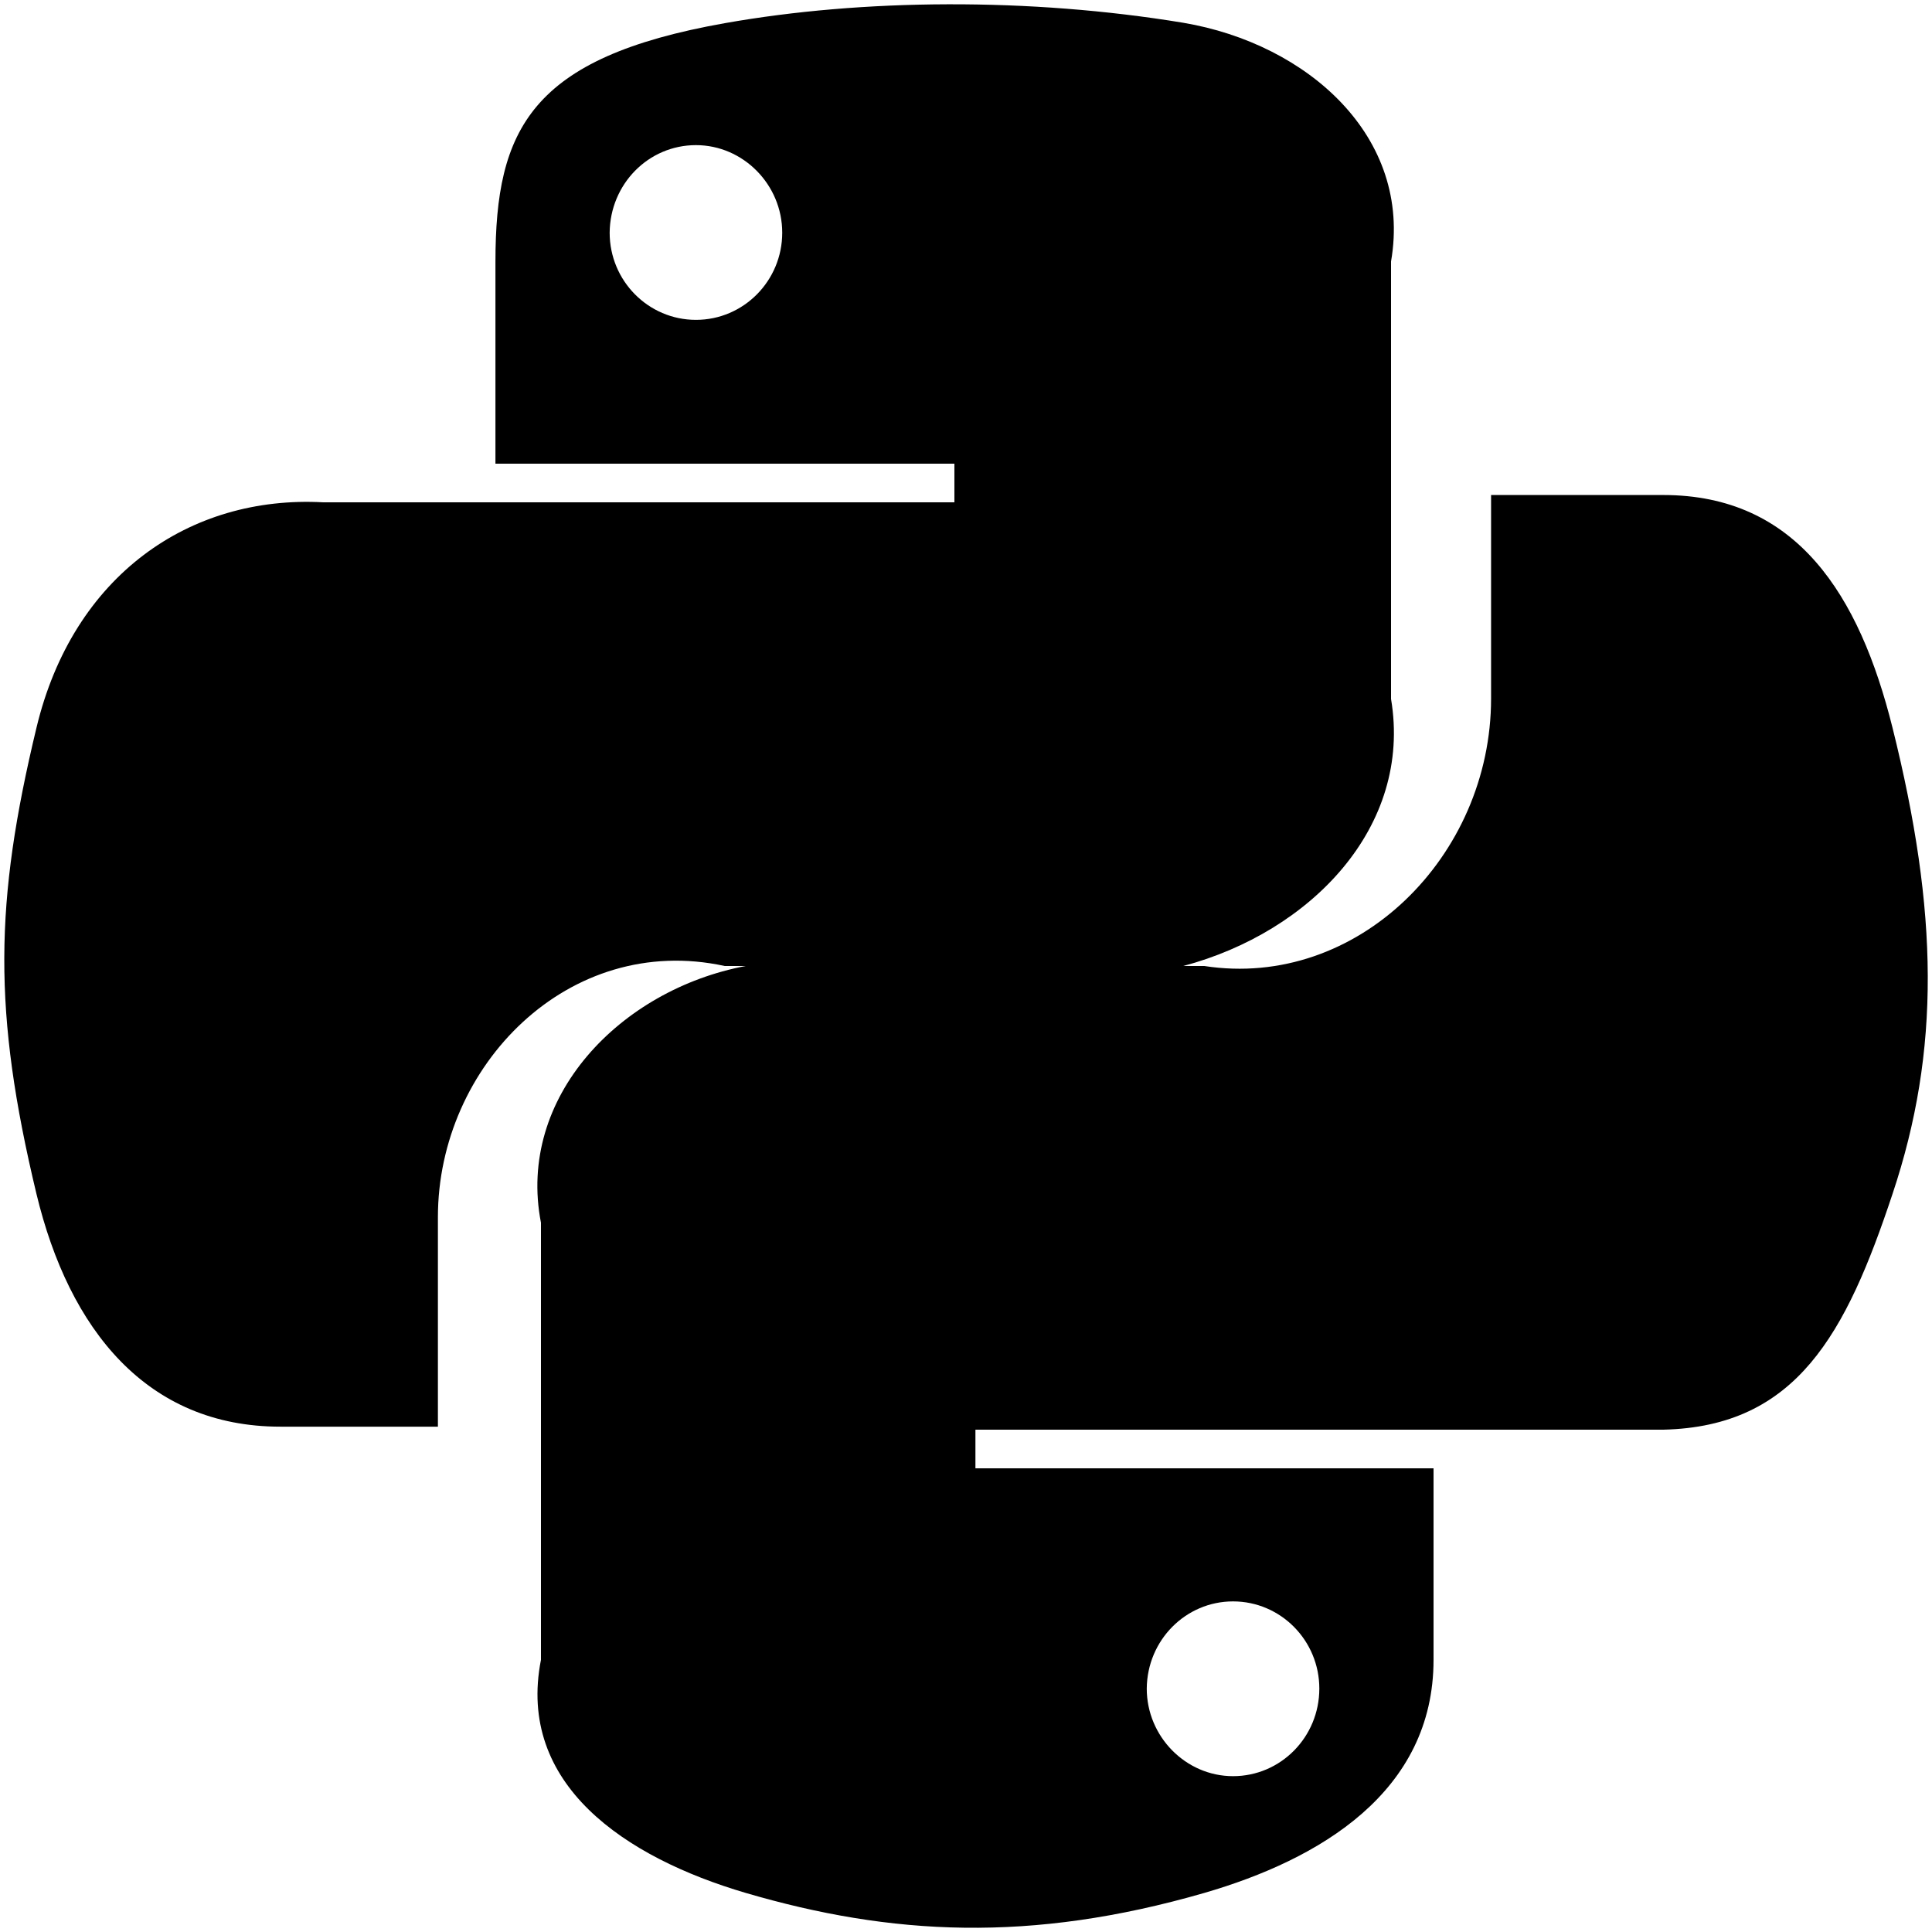 ﻿<?xml version="1.0" encoding="utf-8"?>
<svg version="1.1" xmlns:xlink="http://www.w3.org/1999/xlink" width="50px" height="50px" xmlns="http://www.w3.org/2000/svg">
  <defs>
    <pattern id="BGPattern" patternUnits="userSpaceOnUse" alignment="0 0" imageRepeat="None" />
    <mask fill="white" id="Clip926">
      <path d="M 30.622 0.589  C 26.644 -0.067  22.322 -0.033  18.756 0.6  C 13.733 1.489  12.822 3.344  12.822 6.778  L 12.822 12  L 24.7 12  L 24.7 13  L 8.367 13  C 4.911 12.811  1.889 14.889  0.944 18.833  C -0.144 23.356  -0.189 26.178  0.944 30.9  C 1.789 34.411  3.8 36.922  7.256 36.922  L 11.333 36.922  L 11.333 31.5  C 11.333 27.578  14.722 24.122  18.756 25  L 30.622 25  C 33.922 24.122  36.556 21.4  36 18.089  L 36 6.767  C 36.556 3.544  33.844 1.133  30.622 0.589  Z M 15.778 6.022  C 15.789 4.767  16.778 3.756  18.011 3.756  C 19.233 3.756  20.244 4.778  20.244 6.022  C 20.244 7.267  19.244 8.278  18.011 8.278  C 16.778 8.278  15.778 7.267  15.778 6.022  Z M 38.589 12.811  L 38.589 12.8  L 38.589 18.078  C 38.589 22.167  35.122 25.611  31.167 25  L 19.3 25  C 16.056 25.611  13.367 28.389  14 31.644  L 14 42.956  C 13.367 46.178  16.167 48.067  19.3 48.989  C 23.056 50.089  26.667 50.289  31.167 48.989  C 34.156 48.122  37.1 46.378  37.1 42.956  L 37.1 38  L 25.244 38  L 25.244 37  L 43.044 37  C 46.5 36.922  47.778 34.511  48.978 30.9  C 50.222 27.178  50.167 23.6  48.978 18.833  C 48.122 15.4  46.5 12.811  43.044 12.811  L 38.589 12.811  Z M 29.678 43.7  C 29.689 42.444  30.689 41.444  31.911 41.444  C 33.144 41.444  34.144 42.456  34.144 43.7  C 34.144 44.956  33.144 45.967  31.911 45.967  C 30.689 45.967  29.678 44.944  29.678 43.7  Z " fill-rule="evenodd" />
    </mask>
  </defs>
  <g>
    <path d="M 30.622 0.589  C 26.644 -0.067  22.322 -0.033  18.756 0.6  C 13.733 1.489  12.822 3.344  12.822 6.778  L 12.822 12  L 24.7 12  L 24.7 13  L 8.367 13  C 4.911 12.811  1.889 14.889  0.944 18.833  C -0.144 23.356  -0.189 26.178  0.944 30.9  C 1.789 34.411  3.8 36.922  7.256 36.922  L 11.333 36.922  L 11.333 31.5  C 11.333 27.578  14.722 24.122  18.756 25  L 30.622 25  C 33.922 24.122  36.556 21.4  36 18.089  L 36 6.767  C 36.556 3.544  33.844 1.133  30.622 0.589  Z M 15.778 6.022  C 15.789 4.767  16.778 3.756  18.011 3.756  C 19.233 3.756  20.244 4.778  20.244 6.022  C 20.244 7.267  19.244 8.278  18.011 8.278  C 16.778 8.278  15.778 7.267  15.778 6.022  Z M 38.589 12.811  L 38.589 12.8  L 38.589 18.078  C 38.589 22.167  35.122 25.611  31.167 25  L 19.3 25  C 16.056 25.611  13.367 28.389  14 31.644  L 14 42.956  C 13.367 46.178  16.167 48.067  19.3 48.989  C 23.056 50.089  26.667 50.289  31.167 48.989  C 34.156 48.122  37.1 46.378  37.1 42.956  L 37.1 38  L 25.244 38  L 25.244 37  L 43.044 37  C 46.5 36.922  47.778 34.511  48.978 30.9  C 50.222 27.178  50.167 23.6  48.978 18.833  C 48.122 15.4  46.5 12.811  43.044 12.811  L 38.589 12.811  Z M 29.678 43.7  C 29.689 42.444  30.689 41.444  31.911 41.444  C 33.144 41.444  34.144 42.456  34.144 43.7  C 34.144 44.956  33.144 45.967  31.911 45.967  C 30.689 45.967  29.678 44.944  29.678 43.7  Z " fill-rule="nonzero" fill="rgba(0, 0, 0, 1)" stroke="none" class="fill" />
    <path d="M 30.622 0.589  C 26.644 -0.067  22.322 -0.033  18.756 0.6  C 13.733 1.489  12.822 3.344  12.822 6.778  L 12.822 12  L 24.7 12  L 24.7 13  L 8.367 13  C 4.911 12.811  1.889 14.889  0.944 18.833  C -0.144 23.356  -0.189 26.178  0.944 30.9  C 1.789 34.411  3.8 36.922  7.256 36.922  L 11.333 36.922  L 11.333 31.5  C 11.333 27.578  14.722 24.122  18.756 25  L 30.622 25  C 33.922 24.122  36.556 21.4  36 18.089  L 36 6.767  C 36.556 3.544  33.844 1.133  30.622 0.589  Z " stroke-width="0" stroke-dasharray="0" stroke="rgba(255, 255, 255, 0)" fill="none" class="stroke" mask="url(#Clip926)" />
    <path d="M 15.778 6.022  C 15.789 4.767  16.778 3.756  18.011 3.756  C 19.233 3.756  20.244 4.778  20.244 6.022  C 20.244 7.267  19.244 8.278  18.011 8.278  C 16.778 8.278  15.778 7.267  15.778 6.022  Z " stroke-width="0" stroke-dasharray="0" stroke="rgba(255, 255, 255, 0)" fill="none" class="stroke" mask="url(#Clip926)" />
    <path d="M 38.589 12.811  L 38.589 12.8  L 38.589 18.078  C 38.589 22.167  35.122 25.611  31.167 25  L 19.3 25  C 16.056 25.611  13.367 28.389  14 31.644  L 14 42.956  C 13.367 46.178  16.167 48.067  19.3 48.989  C 23.056 50.089  26.667 50.289  31.167 48.989  C 34.156 48.122  37.1 46.378  37.1 42.956  L 37.1 38  L 25.244 38  L 25.244 37  L 43.044 37  C 46.5 36.922  47.778 34.511  48.978 30.9  C 50.222 27.178  50.167 23.6  48.978 18.833  C 48.122 15.4  46.5 12.811  43.044 12.811  L 38.589 12.811  Z " stroke-width="0" stroke-dasharray="0" stroke="rgba(255, 255, 255, 0)" fill="none" class="stroke" mask="url(#Clip926)" />
    <path d="M 29.678 43.7  C 29.689 42.444  30.689 41.444  31.911 41.444  C 33.144 41.444  34.144 42.456  34.144 43.7  C 34.144 44.956  33.144 45.967  31.911 45.967  C 30.689 45.967  29.678 44.944  29.678 43.7  Z " stroke-width="0" stroke-dasharray="0" stroke="rgba(255, 255, 255, 0)" fill="none" class="stroke" mask="url(#Clip926)" />
  </g>
</svg>